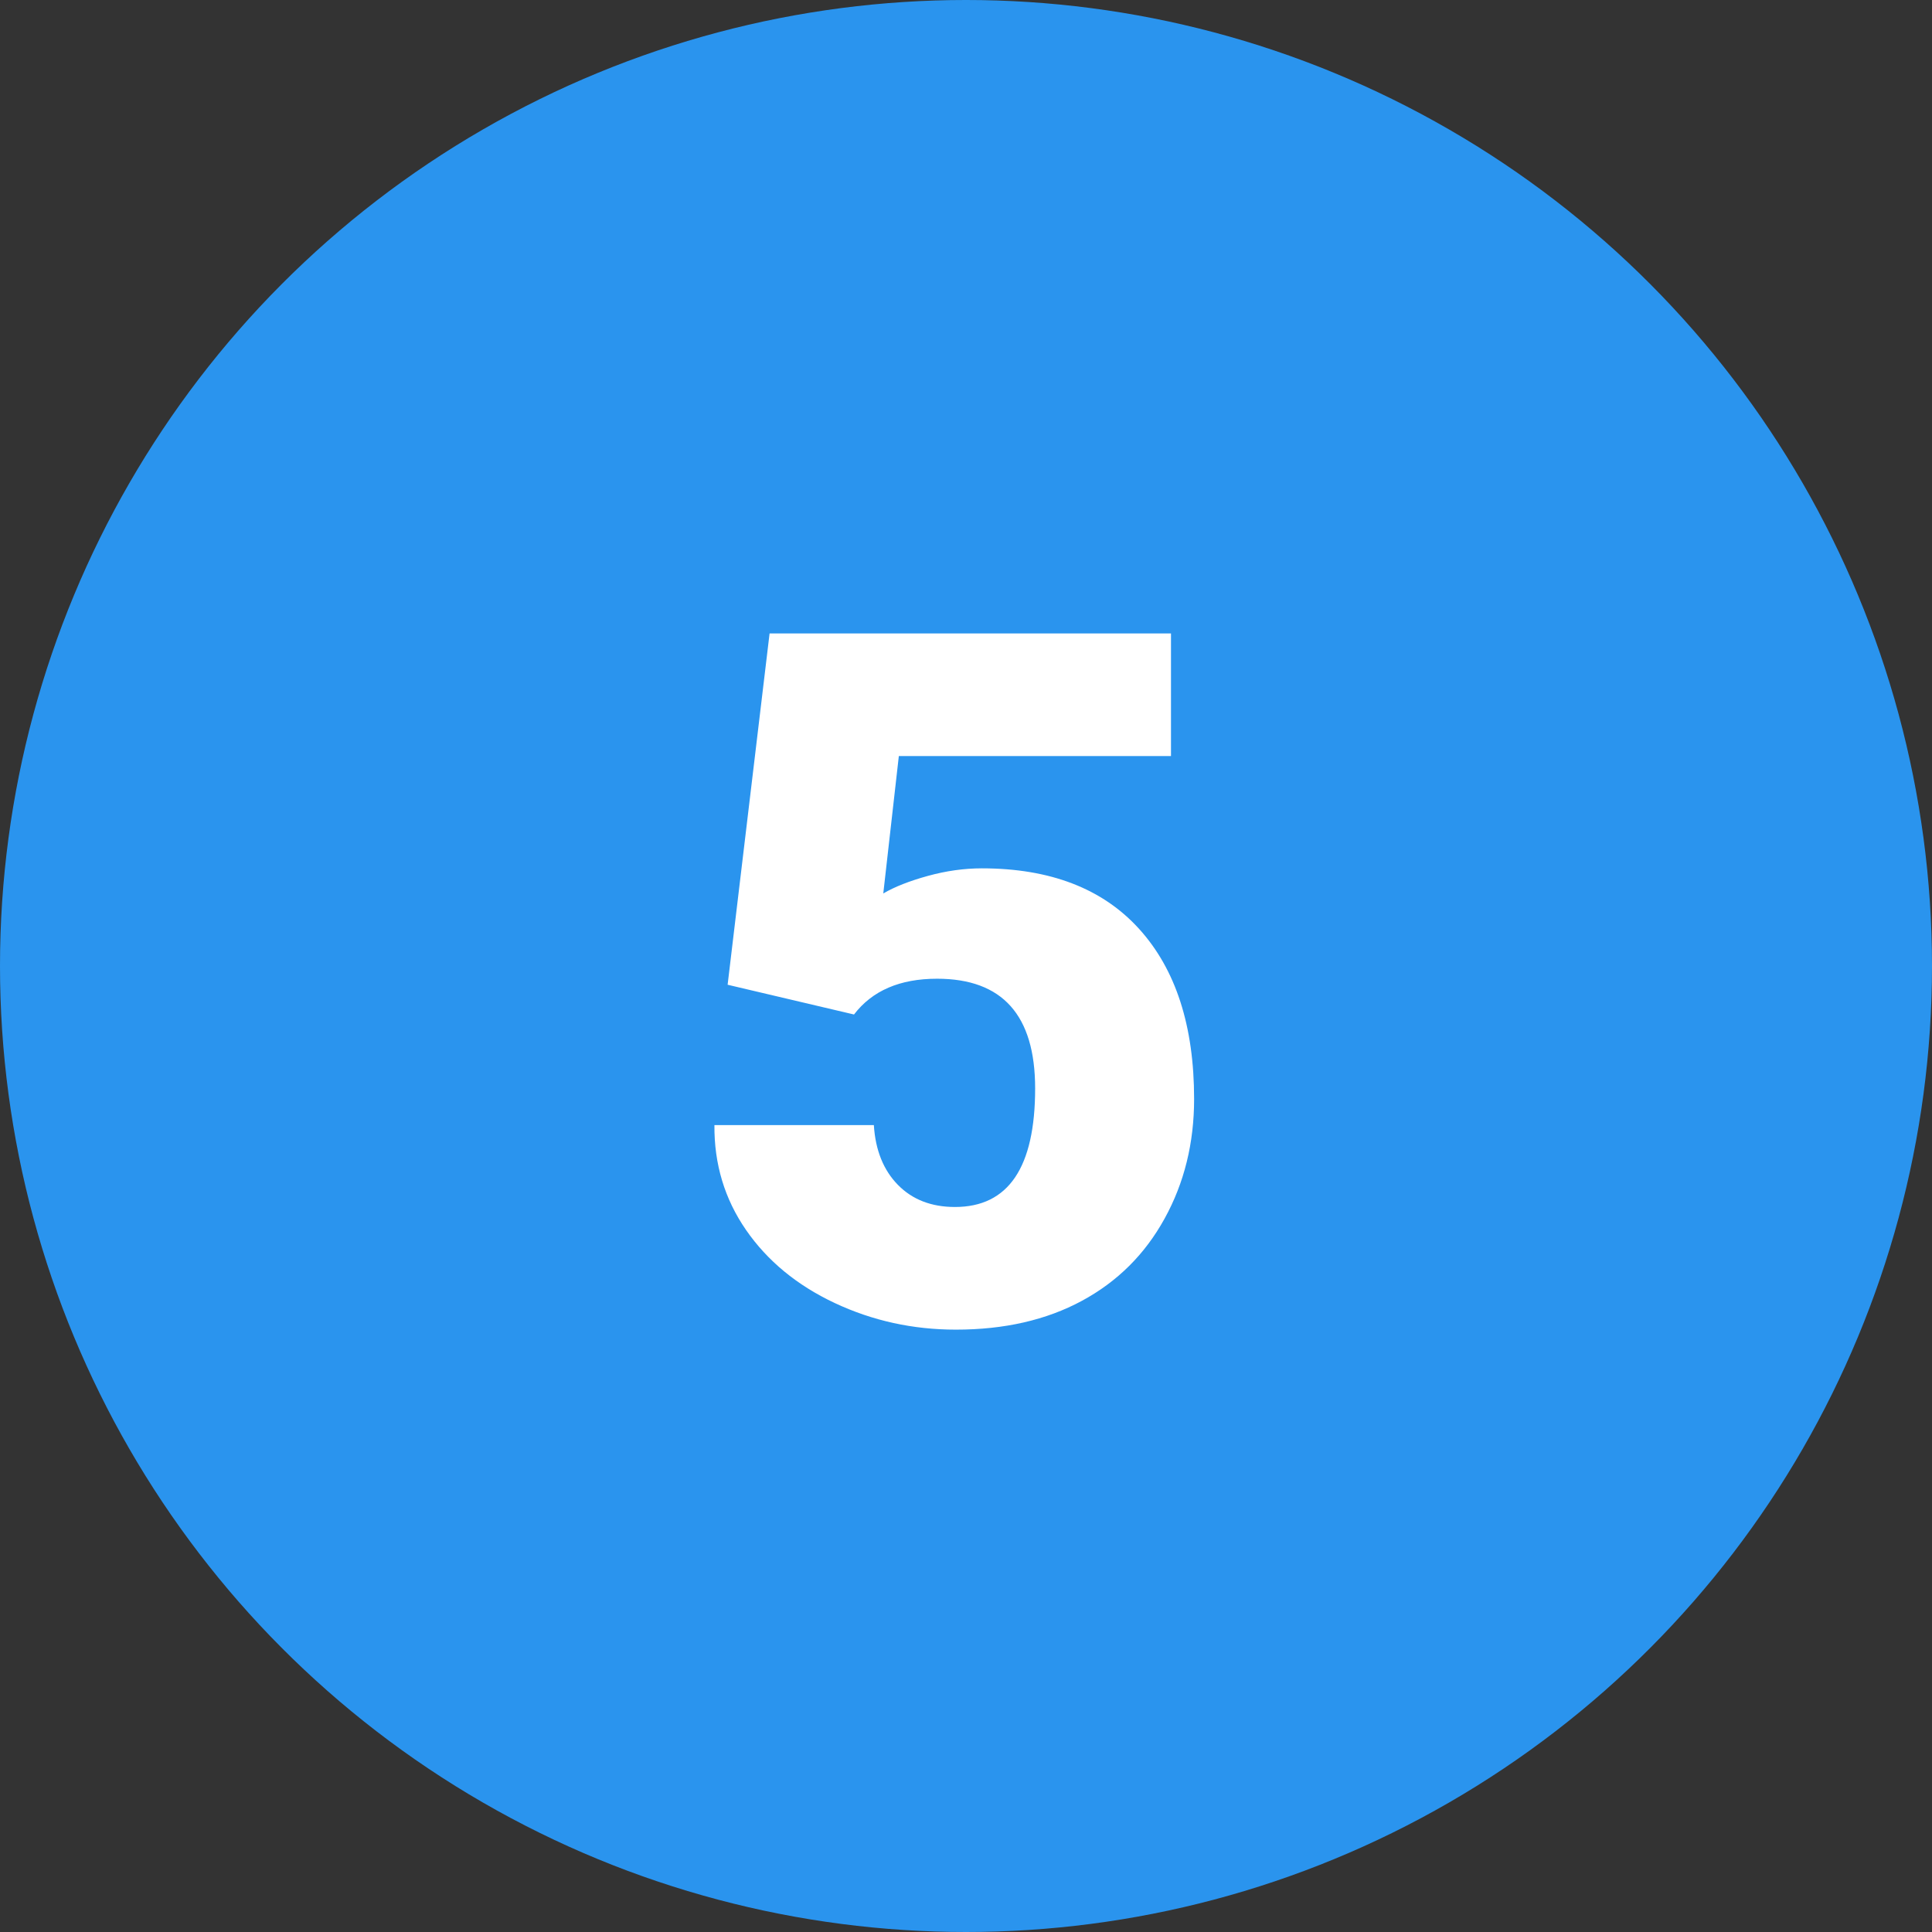 <?xml version="1.0" encoding="UTF-8" standalone="no"?><!DOCTYPE svg PUBLIC "-//W3C//DTD SVG 1.1//EN" "http://www.w3.org/Graphics/SVG/1.1/DTD/svg11.dtd"><svg width="100%" height="100%" viewBox="0 0 60 60" version="1.1" xmlns="http://www.w3.org/2000/svg" xmlns:xlink="http://www.w3.org/1999/xlink" xml:space="preserve" xmlns:serif="http://www.serif.com/" style="fill-rule:evenodd;clip-rule:evenodd;stroke-linejoin:round;stroke-miterlimit:2;"><rect x="0" y="0" width="60" height="60" fill="#333333" stroke="none"/><g id="Grupo_55871"><circle id="Elipse_1380" cx="30" cy="30" r="30" style="fill:#2a94ee;"/><g id="_5"><path d="M22.597,30.582l1.303,-10.91l12.466,-0l0,3.808l-8.452,0l-0.483,4.267c0.351,-0.206 0.813,-0.388 1.384,-0.545c0.571,-0.157 1.13,-0.235 1.677,-0.235c2.119,-0 3.748,0.627 4.885,1.882c1.138,1.255 1.707,3.015 1.707,5.281c-0,1.367 -0.305,2.605 -0.916,3.713c-0.61,1.109 -1.467,1.961 -2.57,2.556c-1.104,0.596 -2.408,0.894 -3.911,0.894c-1.338,-0 -2.593,-0.276 -3.765,-0.827c-1.172,-0.551 -2.09,-1.308 -2.754,-2.269c-0.664,-0.961 -0.991,-2.046 -0.981,-3.256l4.951,-0c0.049,0.779 0.298,1.398 0.747,1.856c0.449,0.458 1.04,0.687 1.772,0.687c1.66,0 2.49,-1.228 2.49,-3.683c0,-2.271 -1.015,-3.406 -3.046,-3.406c-1.153,-0 -2.012,0.37 -2.579,1.111l-3.925,-0.924Z" style="fill:#fff;fill-rule:nonzero;"/></g></g></svg>